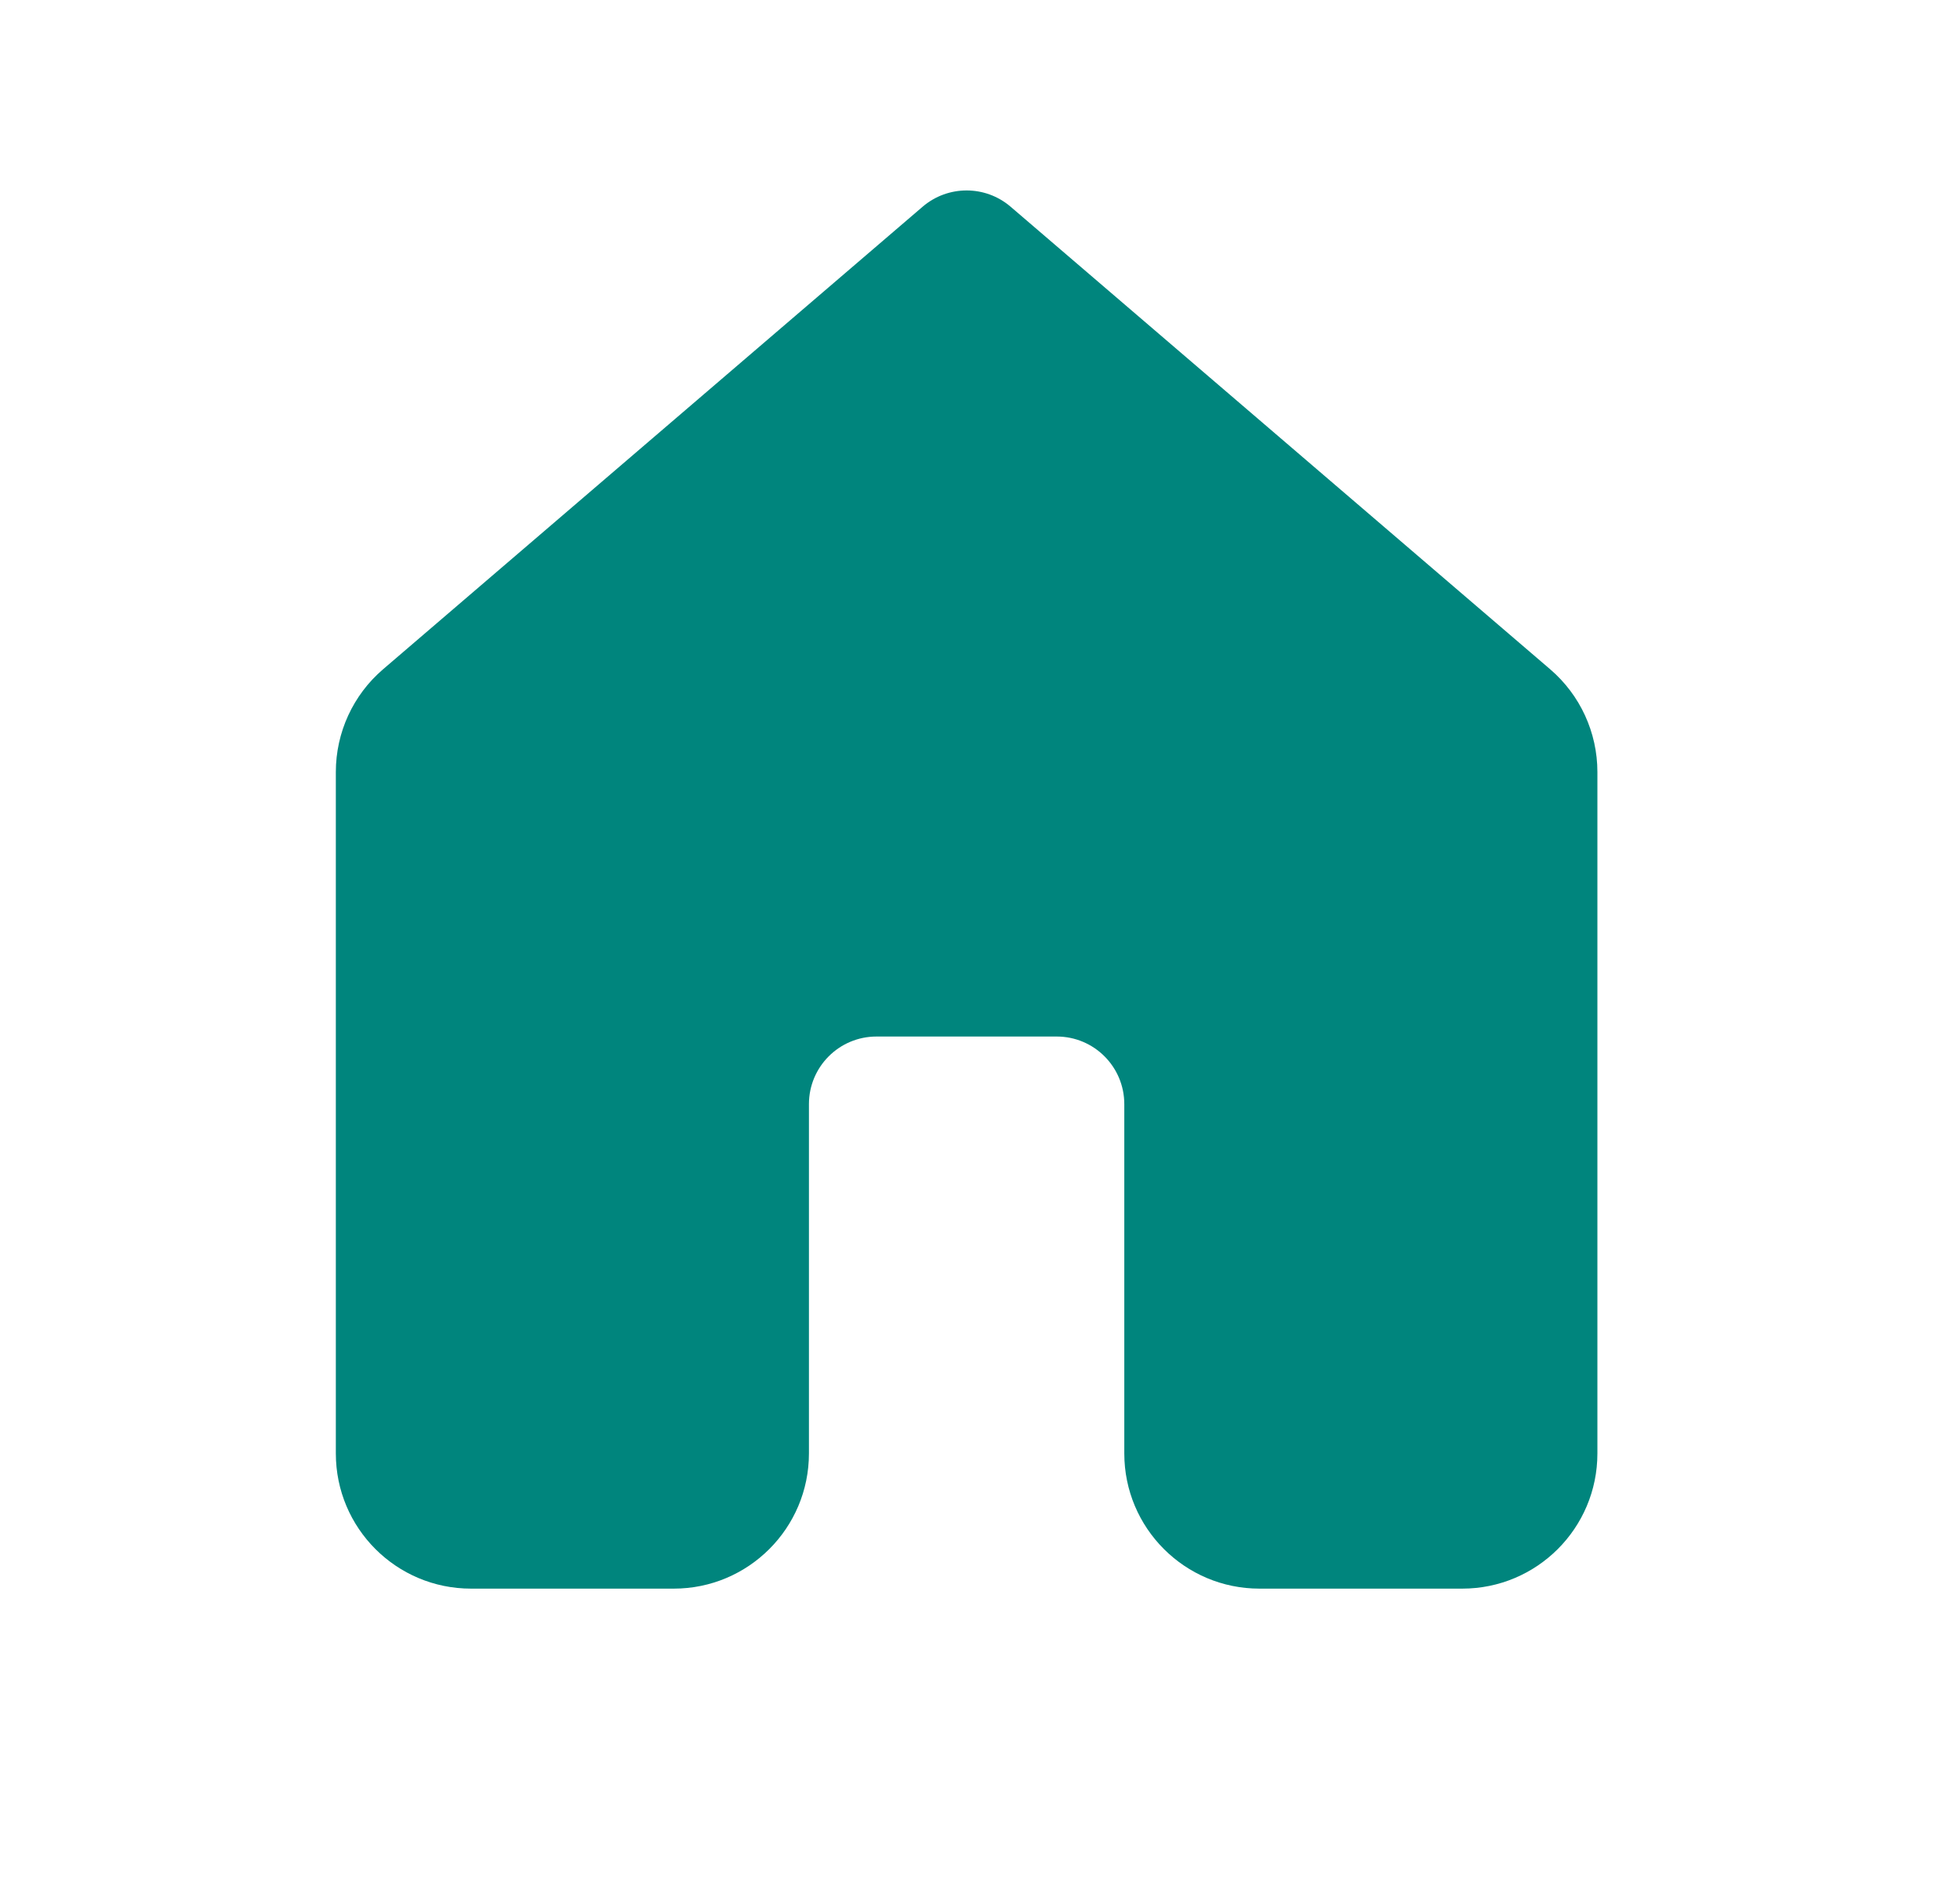 <svg width="29" height="28" viewBox="0 0 29 28" fill="none" xmlns="http://www.w3.org/2000/svg">
<path d="M6.969 23.5C5.864 23.5 4.969 22.605 4.969 21.5V11.42C4.969 10.836 5.224 10.281 5.667 9.901L13.651 3.058C14.026 2.737 14.578 2.737 14.953 3.058L22.937 9.901C23.38 10.281 23.635 10.836 23.635 11.42V21.5C23.635 22.605 22.74 23.5 21.635 23.5H18.635C17.531 23.5 16.635 22.605 16.635 21.5V16.333C16.635 15.781 16.188 15.333 15.635 15.333H12.969C12.416 15.333 11.969 15.781 11.969 16.333V21.5C11.969 22.605 11.073 23.5 9.969 23.5H6.969Z" fill="#00857D"/>
</svg>
